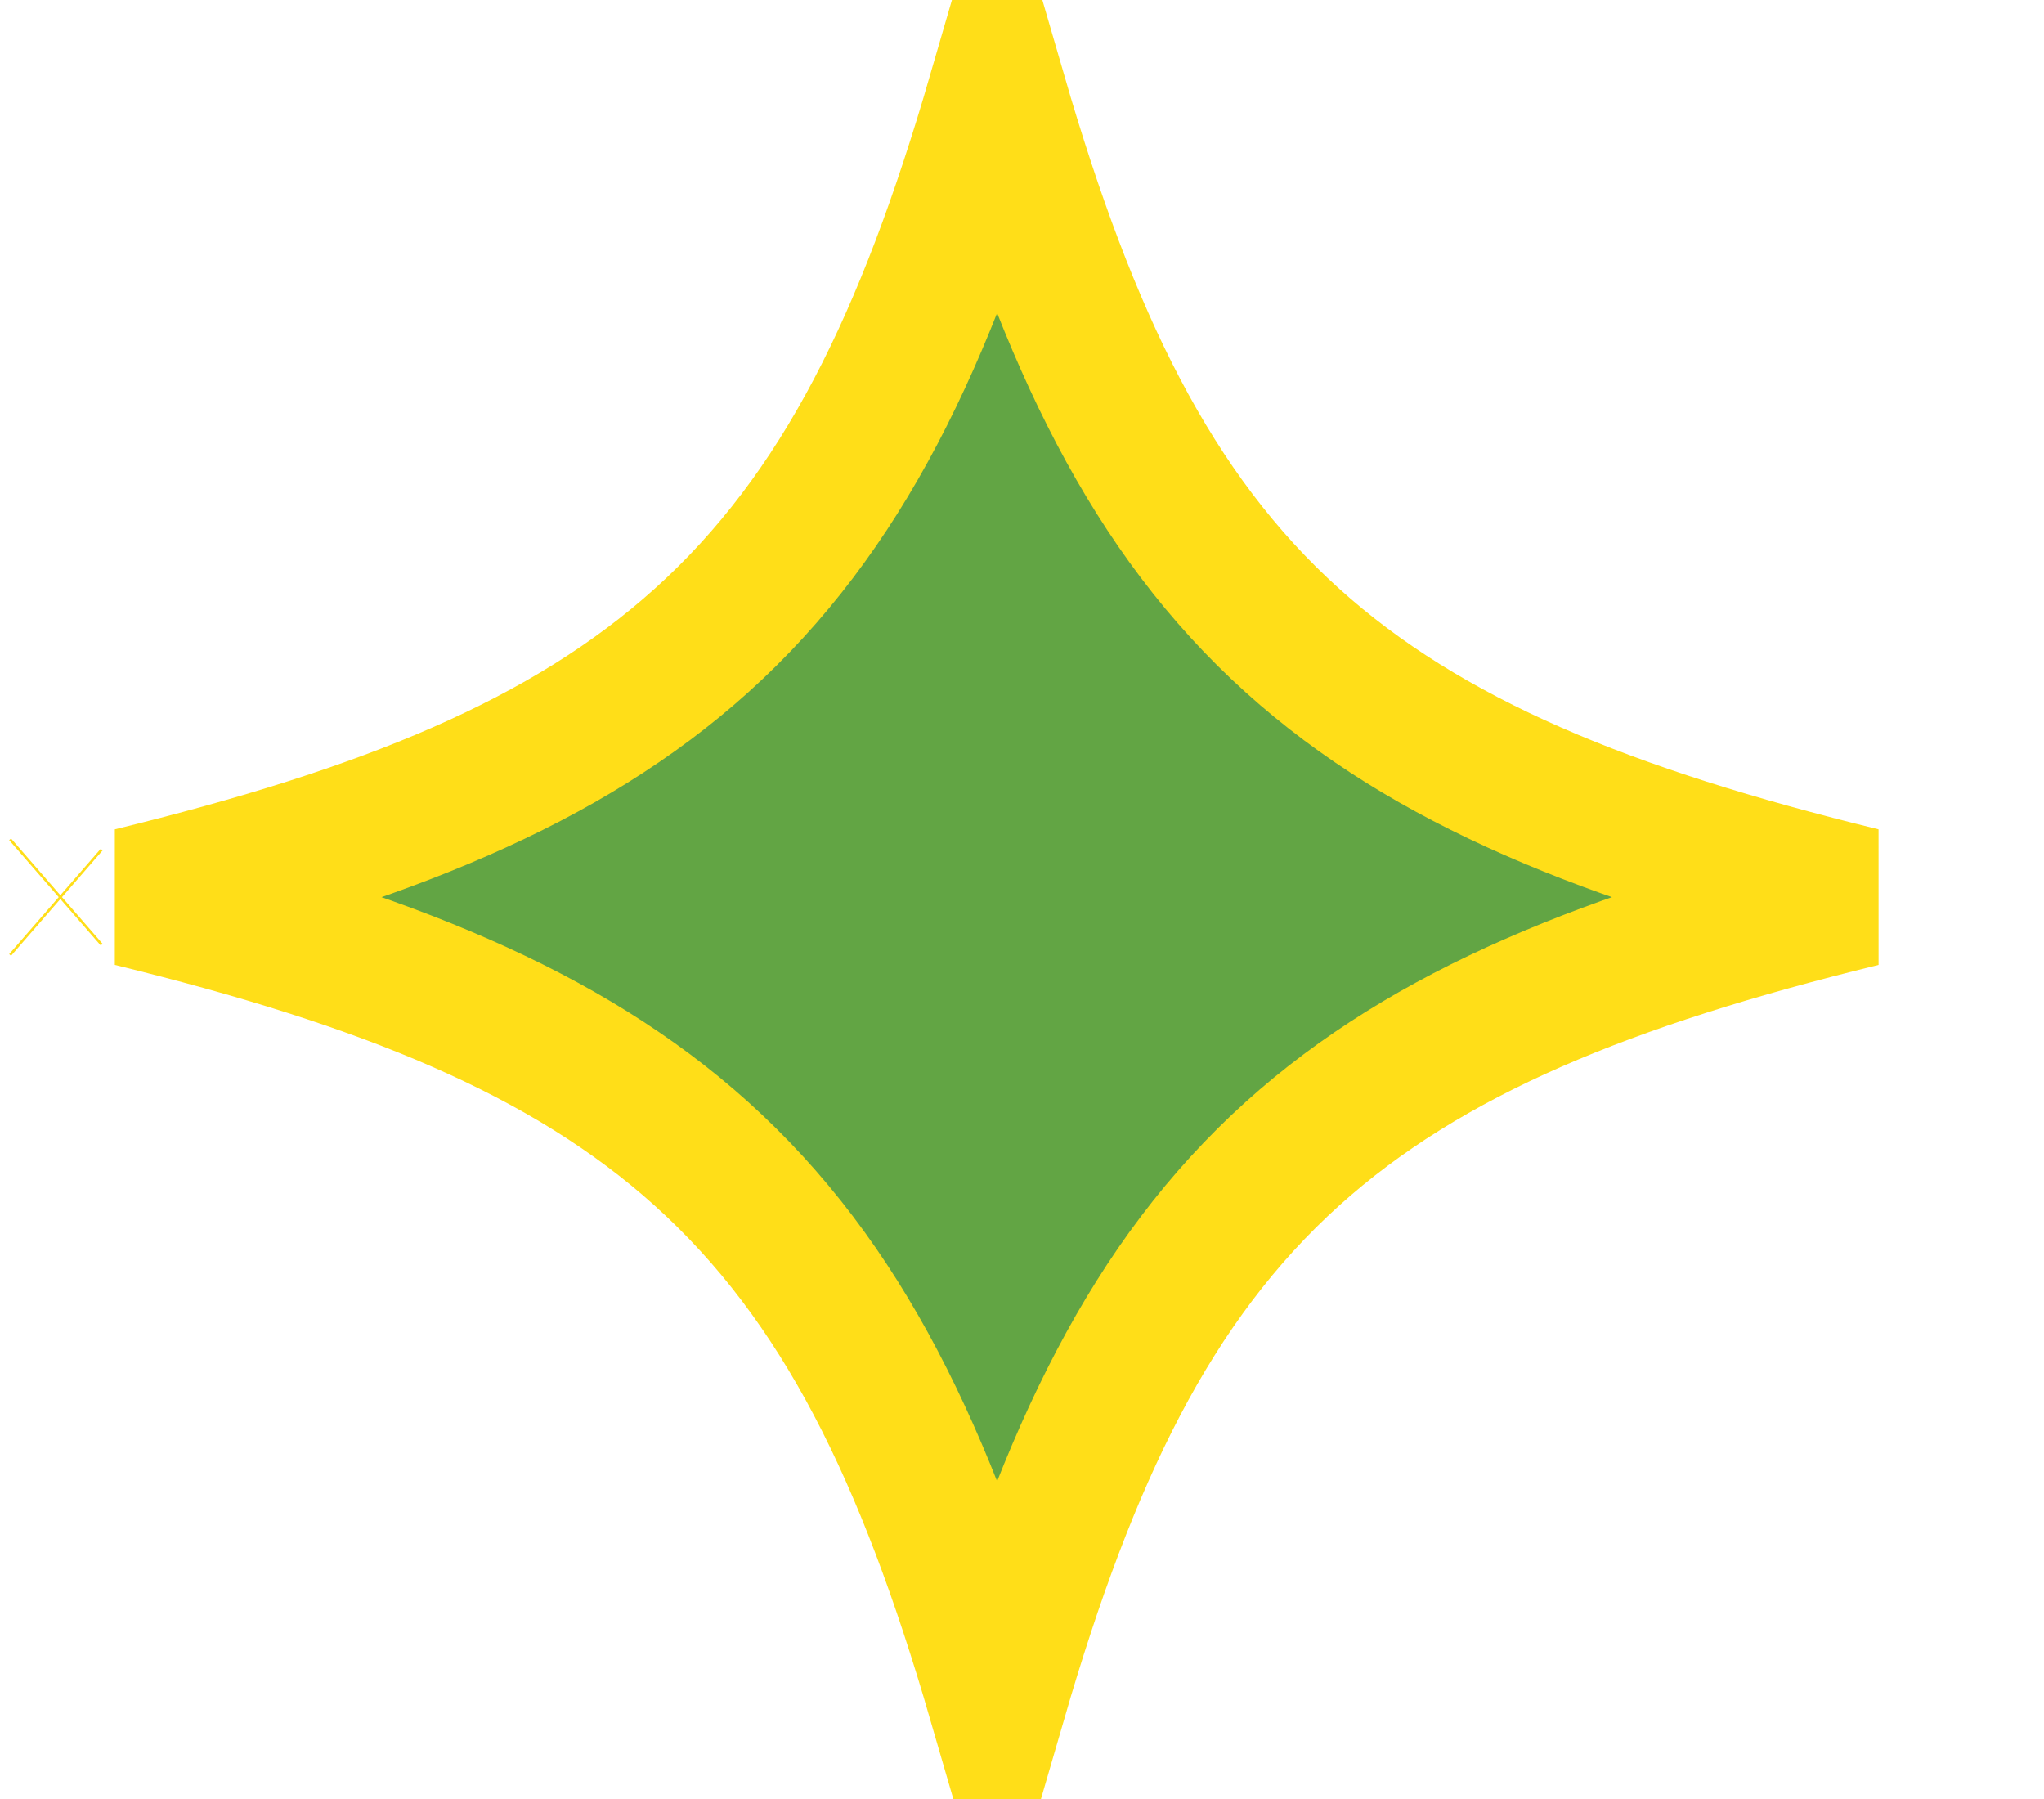 <svg width="25" height="22" viewBox="0 0 25 22" fill="none" xmlns="http://www.w3.org/2000/svg">
<path d="M22.774 10.971C19.679 11.728 17.462 12.619 15.81 14.107C14.078 15.668 13.066 17.796 12.196 20.785C11.326 17.795 10.311 15.668 8.576 14.107C6.922 12.619 4.702 11.728 1.607 10.971C4.702 10.215 6.922 9.324 8.576 7.836C10.311 6.275 11.326 4.148 12.196 1.157C13.066 4.147 14.078 6.275 15.81 7.835C17.462 9.324 19.679 10.215 22.774 10.971ZM0.695 11.044L0.672 11.024L0.695 11.044ZM0.695 10.898L0.672 10.918L0.695 10.898Z" fill="#62A544" stroke="#FFDE18" stroke-width="1.707"/>
</svg>
